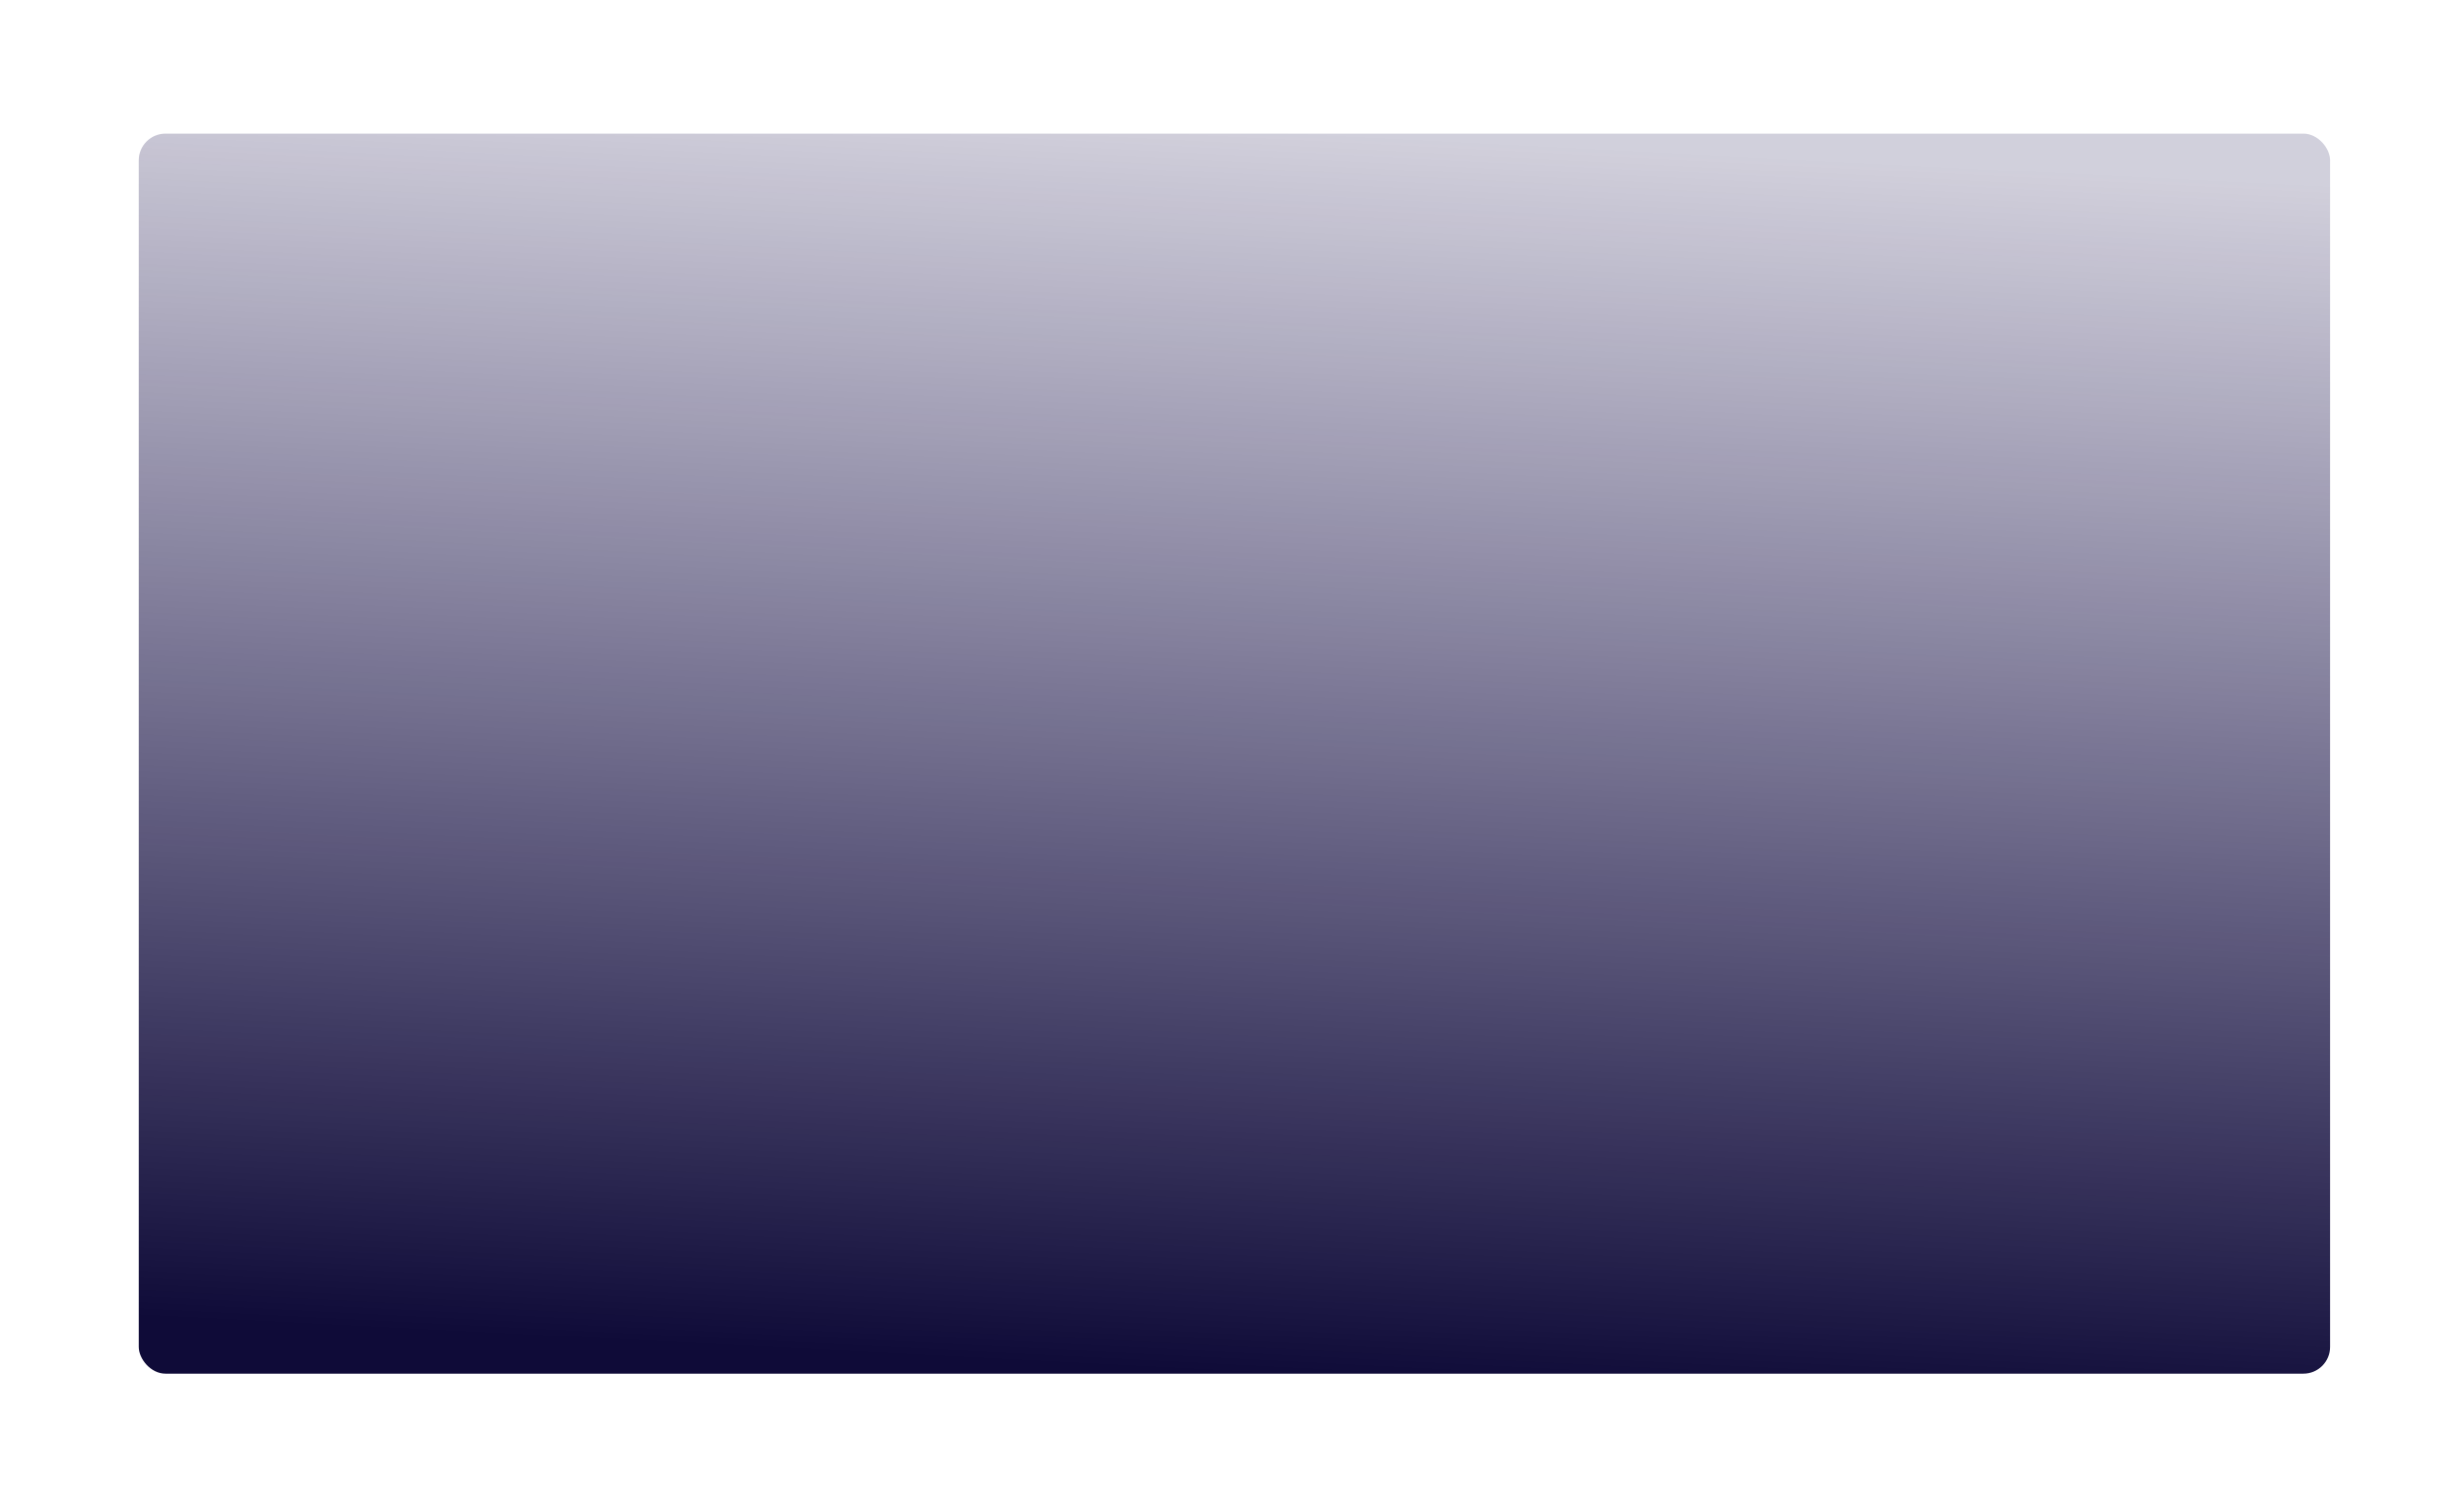 <svg width="461" height="282" viewBox="0 0 461 282" fill="none" xmlns="http://www.w3.org/2000/svg">
<g filter="url(#filter0_d_54_533)">
<rect x="25.962" y="21" width="409.983" height="232" rx="5" fill="url(#paint0_linear_54_533)"/>
</g>
<defs>
<filter id="filter0_d_54_533" x="0.962" y="0" width="459.983" height="282" filterUnits="userSpaceOnUse" color-interpolation-filters="sRGB">
<feFlood flood-opacity="0" result="BackgroundImageFix"/>
<feColorMatrix in="SourceAlpha" type="matrix" values="0 0 0 0 0 0 0 0 0 0 0 0 0 0 0 0 0 0 127 0" result="hardAlpha"/>
<feOffset dy="4"/>
<feGaussianBlur stdDeviation="12.5"/>
<feColorMatrix type="matrix" values="0 0 0 0 0 0 0 0 0 0 0 0 0 0 0 0 0 0 0.25 0"/>
<feBlend mode="normal" in2="BackgroundImageFix" result="effect1_dropShadow_54_533"/>
<feBlend mode="normal" in="SourceGraphic" in2="effect1_dropShadow_54_533" result="shape"/>
</filter>
<linearGradient id="paint0_linear_54_533" x1="252.505" y1="21" x2="240.544" y2="253.493" gradientUnits="userSpaceOnUse">
<stop stop-color="#1B124E" stop-opacity="0.2"/>
<stop offset="1" stop-color="#0F0B38"/>
</linearGradient>
</defs>
</svg>
